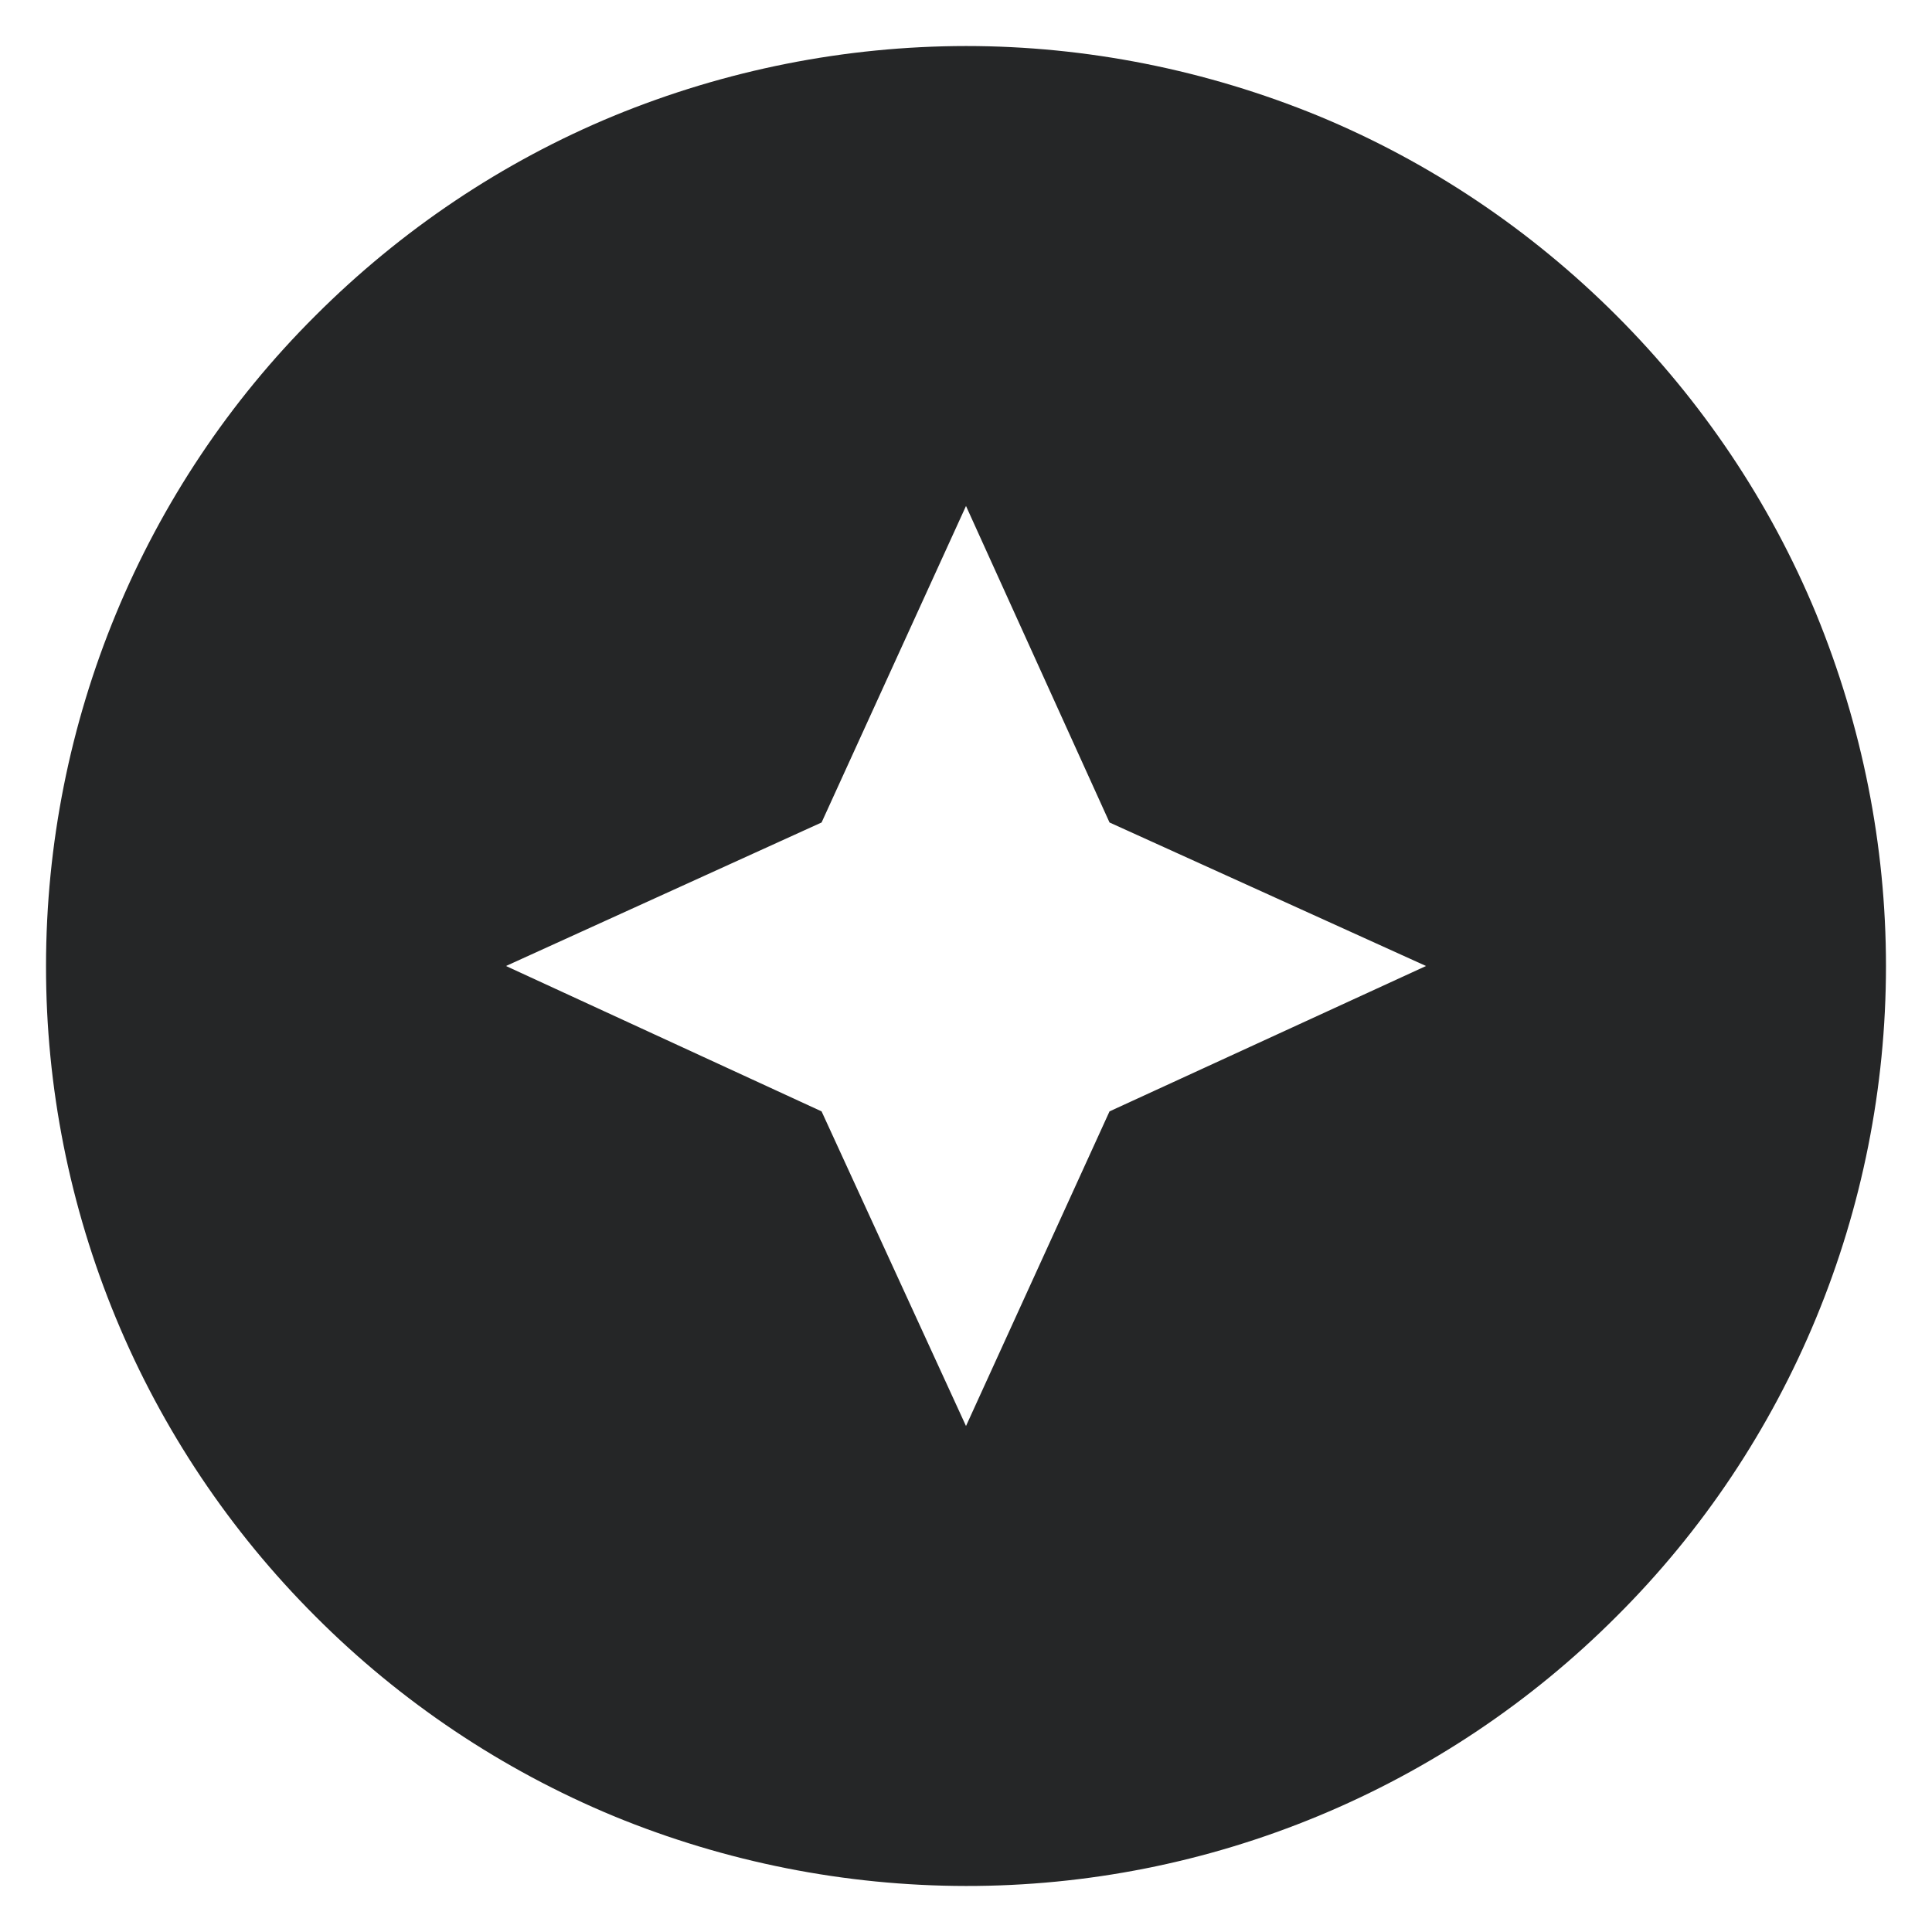 <svg width="28" height="28" viewBox="0 0 28 28" fill="none" xmlns="http://www.w3.org/2000/svg">
<path d="M8.893 1.68C10.514 1.013 12.248 0.669 14 0.667C15.747 0.667 17.48 1.013 19.107 1.68C20.72 2.347 22.187 3.333 23.427 4.573C24.667 5.813 25.653 7.28 26.32 8.893C26.987 10.52 27.333 12.253 27.333 14C27.333 17.533 25.933 20.933 23.427 23.427C22.19 24.666 20.721 25.65 19.103 26.32C17.485 26.991 15.751 27.335 14 27.333C12.248 27.331 10.514 26.987 8.893 26.32C7.277 25.649 5.809 24.666 4.573 23.427C3.334 22.19 2.35 20.721 1.68 19.103C1.01 17.485 0.665 15.751 0.667 14C0.667 10.467 2.067 7.067 4.573 4.573C5.813 3.333 7.28 2.347 8.893 1.68ZM14 20.667L16.08 16.107L20.667 14L16.08 11.92L14 7.333L11.907 11.92L7.333 14L11.907 16.107L14 20.667Z" fill="#252627"/>
</svg>
